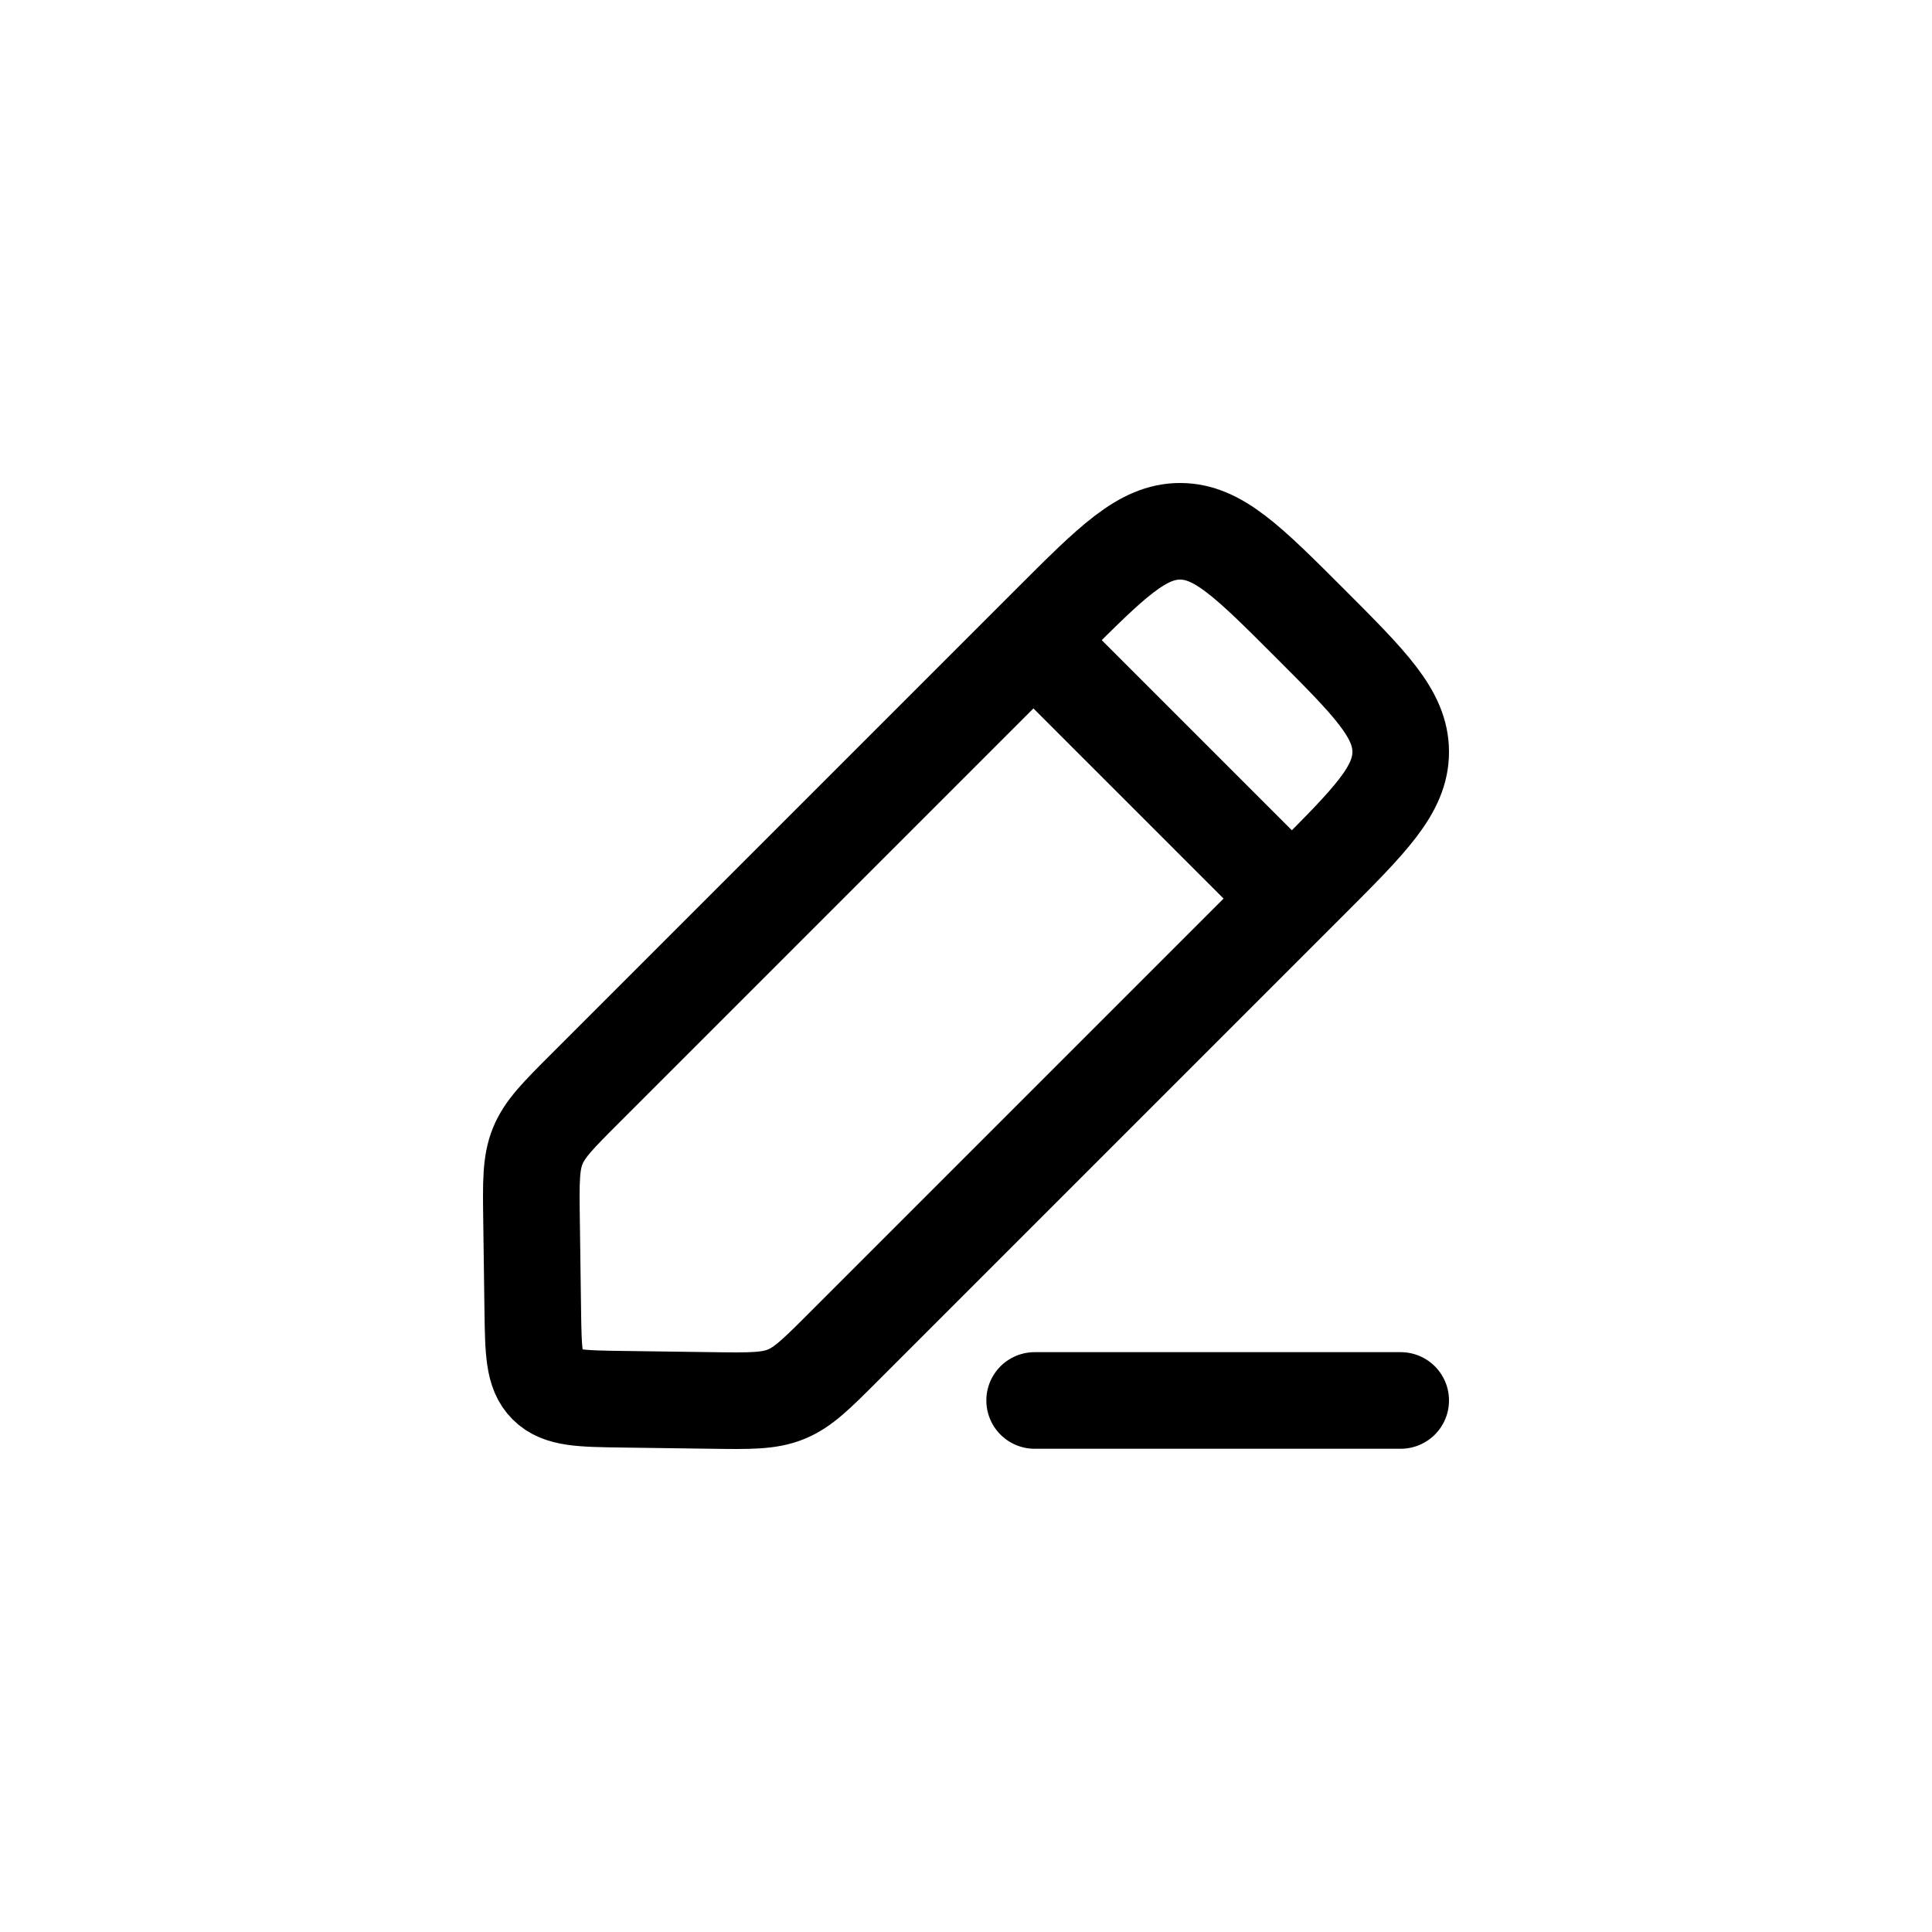 <svg width="40" height="40" viewBox="0 0 40 40" fill="none" xmlns="http://www.w3.org/2000/svg">
<path d="M21.396 13.253L21.757 12.892C23.018 11.631 23.649 11 24.433 11C25.216 11 25.847 11.631 27.108 12.892C28.369 14.153 29 14.784 29 15.567C29 16.351 28.369 16.982 27.108 18.243L26.747 18.604M21.396 13.253L12.113 22.536C11.556 23.093 11.277 23.372 11.133 23.727C10.989 24.082 10.994 24.476 11.005 25.264L11.03 27.104C11.042 27.974 11.048 28.409 11.32 28.68C11.591 28.952 12.026 28.958 12.896 28.97L14.736 28.995C15.524 29.006 15.918 29.011 16.273 28.867C16.628 28.723 16.907 28.444 17.464 27.887L26.747 18.604M21.396 13.253L26.747 18.604M21.421 28.995L29 28.995" stroke="black" stroke-width="2" stroke-linecap="round"/>
</svg>
